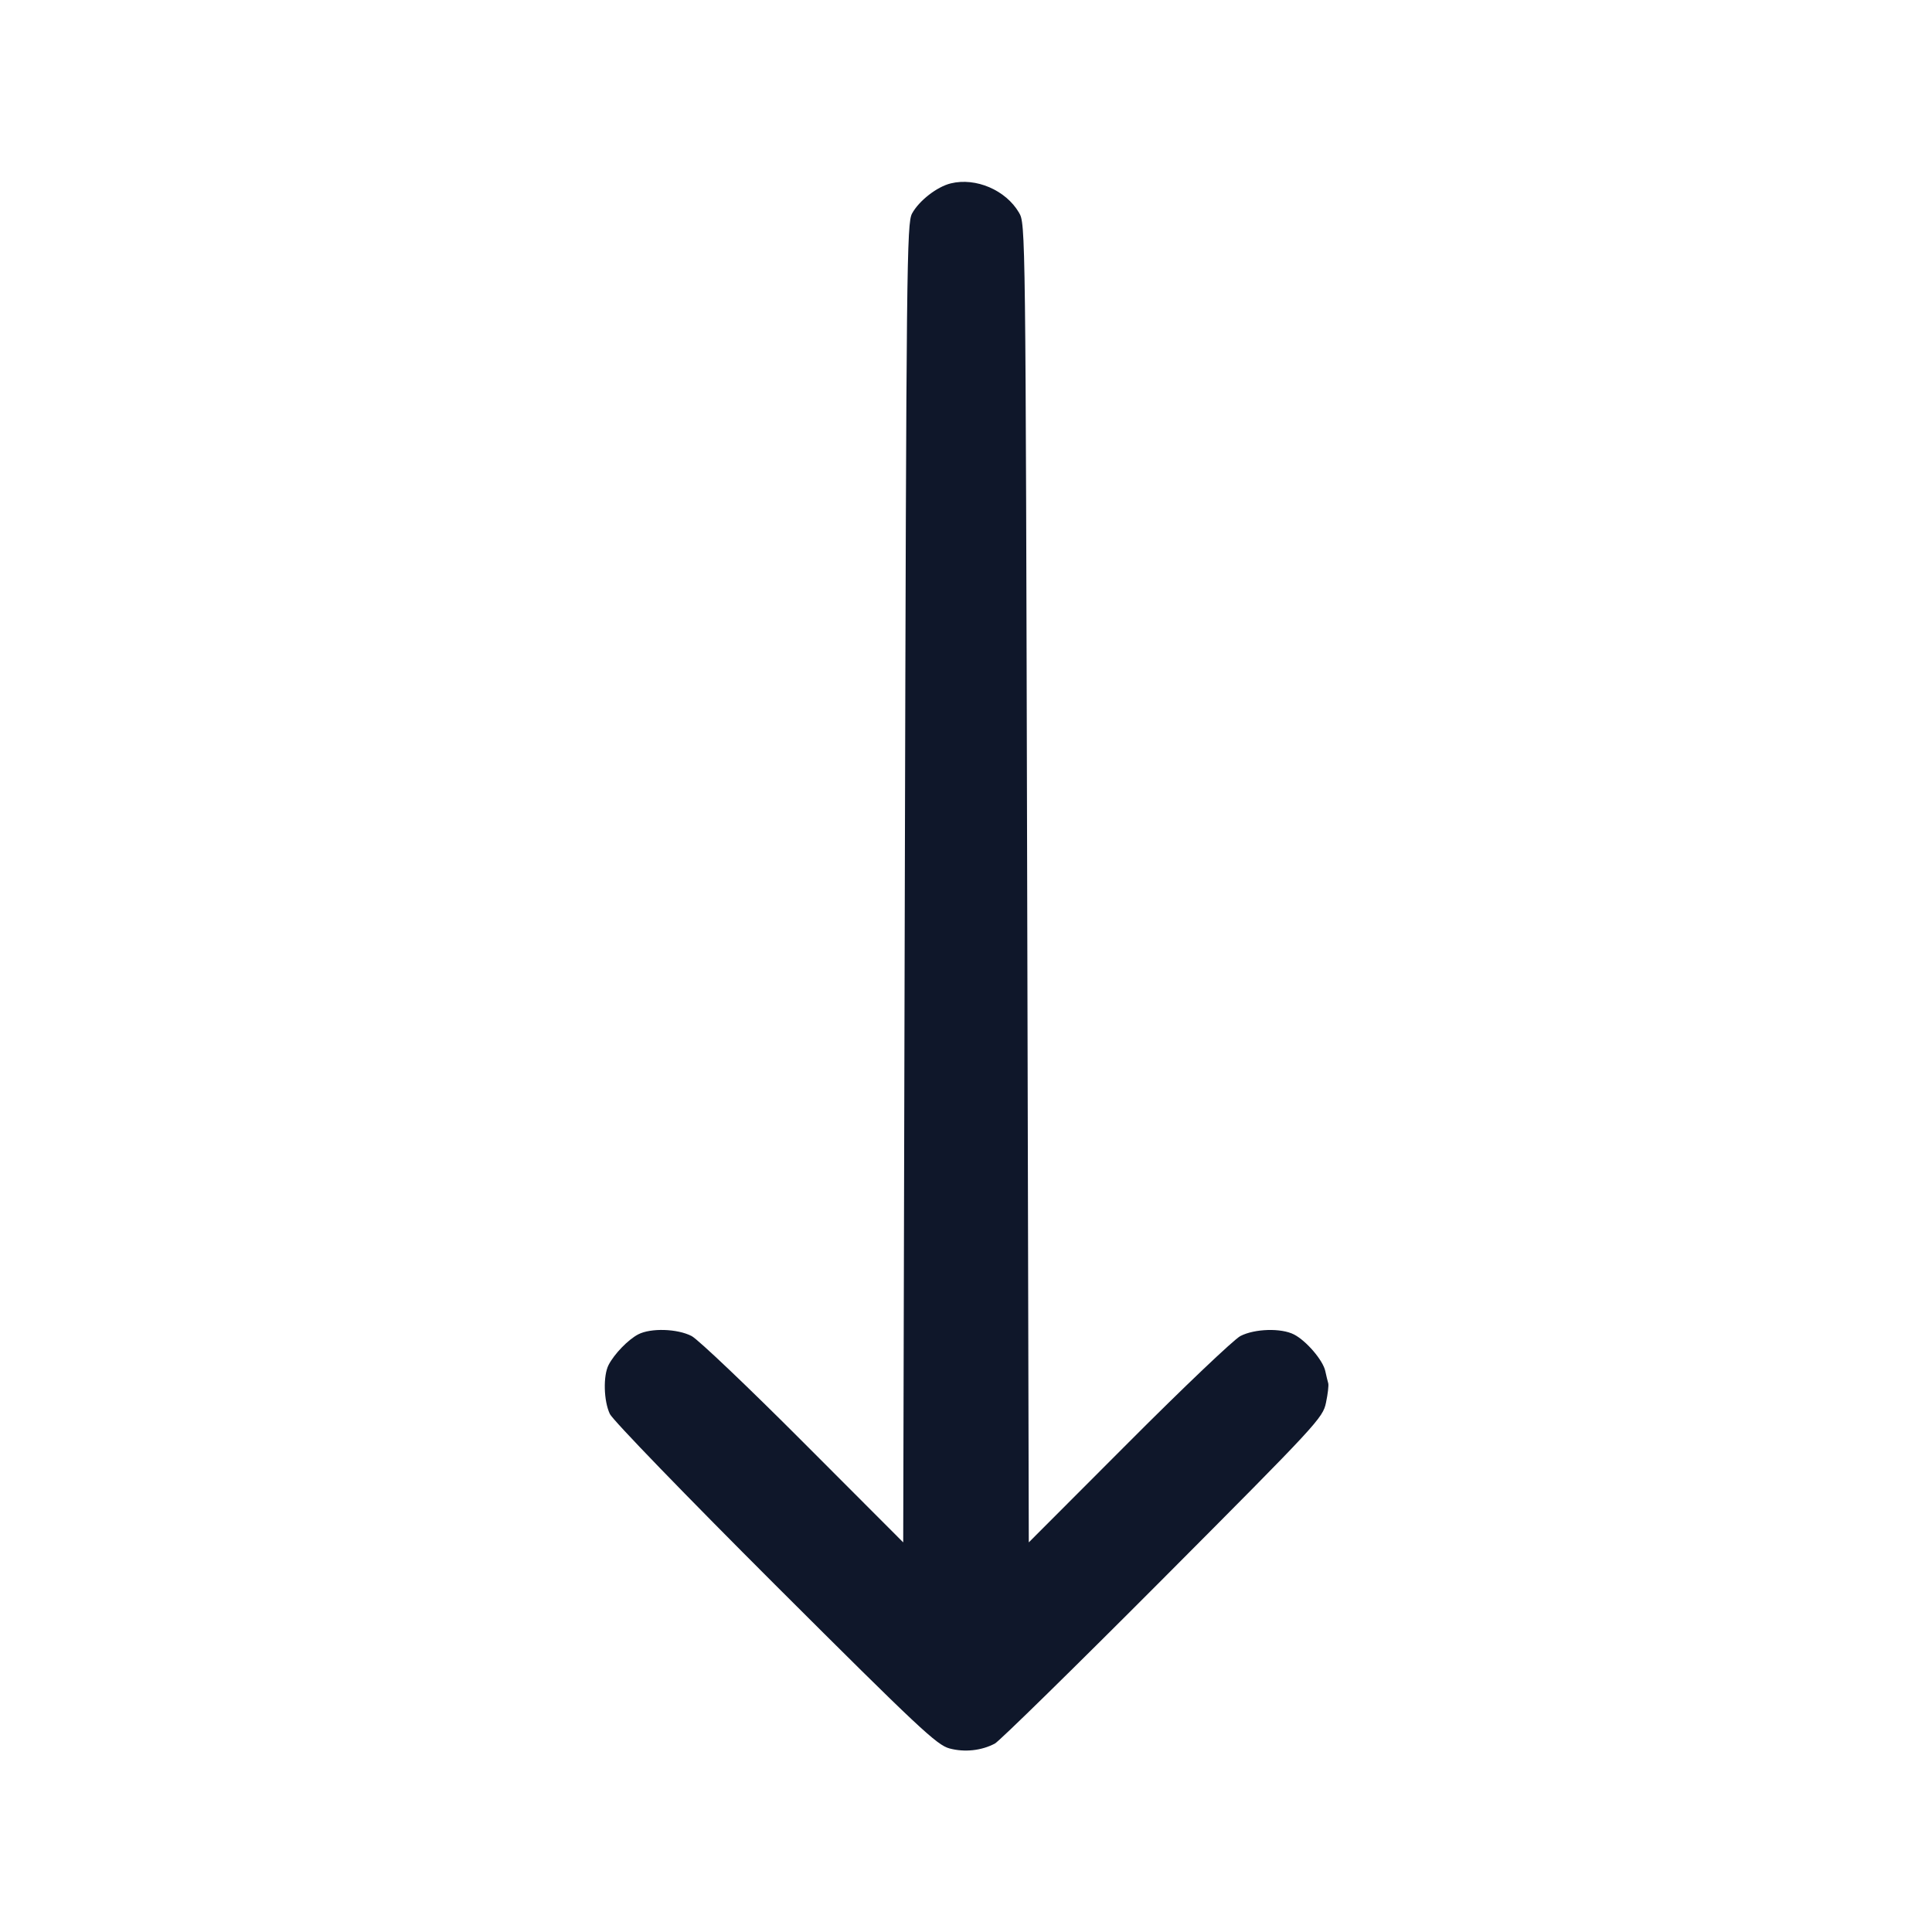 <svg width="24" height="24" viewBox="0 0 24 24" fill="none" xmlns="http://www.w3.org/2000/svg"><path d="M11.811 2.278 C 11.639 2.320,11.417 2.493,11.330 2.652 C 11.264 2.772,11.259 3.269,11.240 10.970 L 11.220 19.160 9.980 17.918 C 9.298 17.234,8.673 16.640,8.592 16.597 C 8.415 16.505,8.084 16.495,7.928 16.576 C 7.802 16.642,7.631 16.819,7.560 16.956 C 7.491 17.091,7.499 17.403,7.576 17.565 C 7.611 17.640,8.528 18.588,9.630 19.688 C 11.420 21.474,11.638 21.678,11.796 21.720 C 11.984 21.770,12.193 21.747,12.359 21.659 C 12.414 21.630,13.354 20.709,14.446 19.613 C 16.370 17.682,16.433 17.614,16.472 17.424 C 16.495 17.316,16.507 17.208,16.500 17.184 C 16.493 17.160,16.476 17.091,16.463 17.031 C 16.434 16.897,16.228 16.657,16.076 16.578 C 15.916 16.495,15.586 16.505,15.408 16.597 C 15.327 16.640,14.702 17.234,14.020 17.918 L 12.780 19.160 12.760 10.970 C 12.740 2.806,12.740 2.780,12.658 2.641 C 12.494 2.361,12.122 2.202,11.811 2.278 " fill="#0F172A" stroke="none" fill-rule="evenodd"></path></svg>